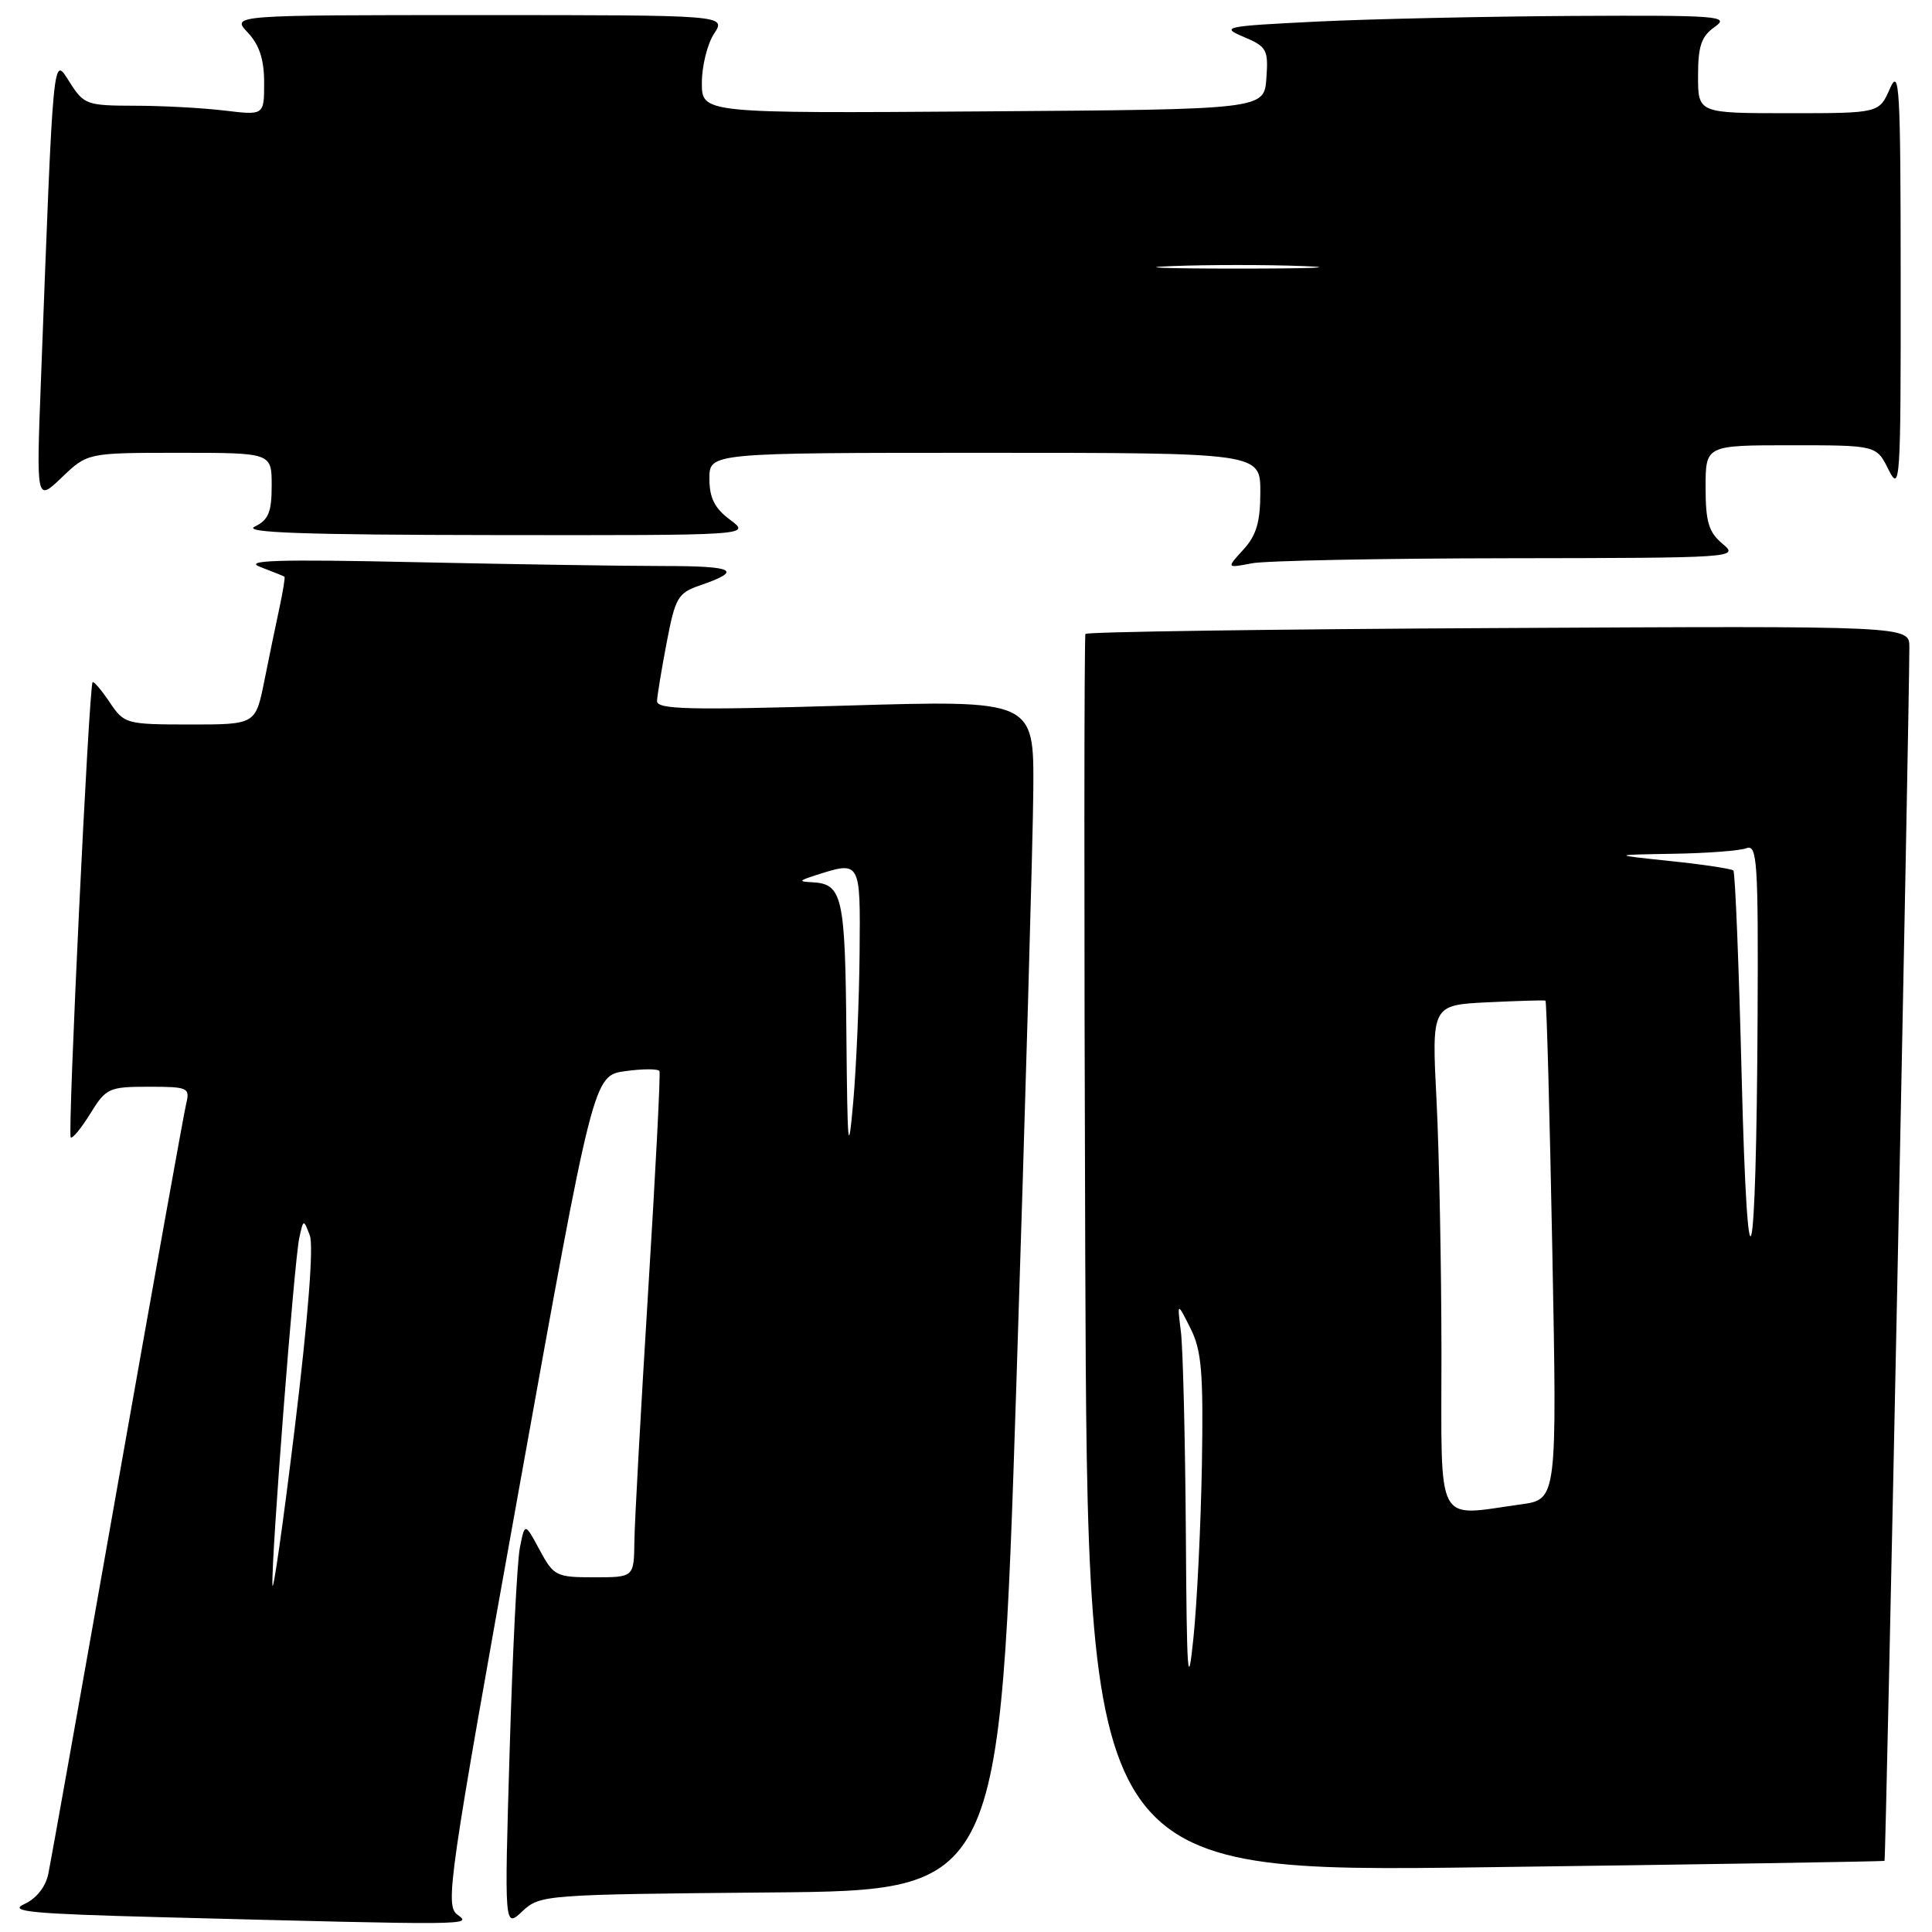 <?xml version="1.0" encoding="UTF-8" standalone="no"?>
<!DOCTYPE svg PUBLIC "-//W3C//DTD SVG 1.1//EN" "http://www.w3.org/Graphics/SVG/1.1/DTD/svg11.dtd" >
<svg xmlns="http://www.w3.org/2000/svg" xmlns:xlink="http://www.w3.org/1999/xlink" version="1.1" viewBox="0 0 256 256">
 <g >
 <path fill="currentColor"
d=" M 60.62 253.71 C 58.95 252.49 59.42 249.26 68.74 197.46 C 78.63 142.50 78.63 142.50 82.87 141.93 C 85.20 141.61 87.23 141.61 87.38 141.93 C 87.54 142.24 86.86 155.32 85.89 171.00 C 84.92 186.68 84.09 201.64 84.06 204.25 C 84.00 209.00 84.00 209.00 78.73 209.00 C 73.69 209.00 73.37 208.84 71.50 205.37 C 69.54 201.73 69.54 201.73 68.88 205.12 C 68.52 206.98 67.91 219.07 67.53 232.00 C 66.83 255.50 66.83 255.50 69.21 253.26 C 71.56 251.07 72.08 251.03 102.05 250.76 C 132.50 250.50 132.50 250.50 134.67 183.50 C 135.86 146.65 136.87 111.16 136.92 104.63 C 137.00 92.76 137.00 92.76 112.00 93.50 C 91.15 94.11 87.01 94.01 87.06 92.87 C 87.10 92.12 87.67 88.61 88.35 85.08 C 89.47 79.21 89.84 78.56 92.72 77.58 C 98.50 75.59 97.40 75.00 87.92 75.00 C 82.74 75.00 67.93 74.77 55.00 74.49 C 36.70 74.09 32.16 74.24 34.50 75.13 C 36.15 75.76 37.59 76.34 37.69 76.41 C 37.80 76.49 37.50 78.34 37.03 80.53 C 36.56 82.71 35.65 87.09 35.02 90.25 C 33.86 96.00 33.86 96.00 25.18 96.00 C 16.69 95.99 16.46 95.93 14.53 93.05 C 13.44 91.43 12.43 90.24 12.27 90.40 C 11.79 90.88 8.94 150.27 9.37 150.71 C 9.59 150.93 10.76 149.51 11.97 147.55 C 14.05 144.18 14.44 144.00 19.69 144.00 C 24.92 144.00 25.19 144.12 24.67 146.25 C 24.37 147.49 20.27 170.32 15.55 197.00 C 10.84 223.68 6.72 246.77 6.40 248.31 C 6.04 250.03 4.80 251.59 3.20 252.31 C 1.05 253.29 4.18 253.59 21.05 254.03 C 62.82 255.12 62.54 255.12 60.62 253.71 Z  M 249.71 246.57 C 249.89 246.43 252.99 94.57 253.00 85.72 C 253.00 82.93 253.00 82.93 198.58 83.22 C 168.65 83.37 144.02 83.72 143.83 84.00 C 143.65 84.28 143.64 121.31 143.80 166.31 C 144.11 248.11 144.11 248.11 196.80 247.42 C 225.79 247.04 249.60 246.66 249.71 246.57 Z  M 199.88 73.97 C 229.97 73.93 230.46 73.90 228.25 72.06 C 226.41 70.52 226.00 69.16 226.00 64.59 C 226.00 59.00 226.00 59.00 237.32 59.00 C 248.64 59.00 248.64 59.00 250.25 62.25 C 251.78 65.32 251.87 63.92 251.85 37.00 C 251.84 11.50 251.69 8.84 250.42 11.75 C 248.99 15.00 248.99 15.00 237.00 15.00 C 225.00 15.00 225.00 15.00 225.00 10.06 C 225.00 6.08 225.44 4.81 227.22 3.56 C 229.26 2.13 227.72 2.01 208.47 2.11 C 196.94 2.18 181.65 2.51 174.50 2.86 C 162.20 3.47 161.68 3.57 164.80 4.89 C 167.86 6.18 168.08 6.58 167.80 10.39 C 167.50 14.50 167.50 14.50 130.25 14.76 C 93.00 15.02 93.00 15.02 93.00 10.98 C 93.00 8.75 93.73 5.82 94.62 4.46 C 96.23 2.00 96.23 2.00 63.44 2.00 C 30.65 2.00 30.65 2.00 32.83 4.31 C 34.37 5.95 35.00 7.89 35.00 10.95 C 35.00 15.28 35.00 15.28 29.75 14.65 C 26.86 14.30 21.51 14.01 17.85 14.01 C 11.48 14.00 11.11 13.86 9.21 10.86 C 6.99 7.36 7.10 6.22 5.42 50.50 C 4.81 66.50 4.81 66.50 8.20 63.25 C 11.60 60.00 11.60 60.00 23.80 60.00 C 36.00 60.00 36.00 60.00 36.00 64.35 C 36.00 67.87 35.57 68.90 33.75 69.78 C 32.08 70.58 40.32 70.87 65.50 70.90 C 99.50 70.94 99.50 70.94 96.75 68.88 C 94.69 67.35 94.00 65.98 94.00 63.42 C 94.00 60.00 94.00 60.00 130.50 60.00 C 167.00 60.00 167.00 60.00 167.00 65.19 C 167.00 69.17 166.48 70.94 164.75 72.83 C 162.50 75.29 162.50 75.29 165.88 74.64 C 167.73 74.29 183.03 73.99 199.88 73.97 Z  M 36.10 210.00 C 35.93 206.50 38.99 167.05 39.66 164.00 C 40.21 161.52 40.22 161.52 41.05 163.69 C 41.58 165.06 40.82 174.70 39.06 189.19 C 37.50 202.01 36.16 211.38 36.10 210.00 Z  M 112.15 136.95 C 111.99 118.64 111.64 117.10 107.55 116.90 C 105.79 116.81 105.86 116.69 108.00 116.00 C 114.06 114.06 114.01 113.98 113.90 126.25 C 113.85 132.44 113.47 141.32 113.06 146.00 C 112.40 153.42 112.29 152.27 112.15 136.95 Z  M 157.13 203.00 C 157.04 190.62 156.75 178.70 156.48 176.50 C 155.98 172.50 155.98 172.50 157.74 176.00 C 159.22 178.94 159.46 181.83 159.26 194.00 C 159.12 201.97 158.62 212.32 158.14 217.00 C 157.40 224.25 157.25 222.20 157.13 203.00 Z  M 191.00 179.25 C 190.99 167.84 190.70 152.80 190.35 145.84 C 189.70 133.18 189.70 133.18 197.10 132.81 C 201.17 132.62 204.63 132.51 204.78 132.59 C 204.94 132.67 205.34 147.57 205.69 165.71 C 206.32 198.68 206.32 198.68 201.52 199.34 C 190.08 200.91 191.00 202.68 191.00 179.25 Z  M 230.78 142.64 C 230.41 127.86 229.92 115.58 229.68 115.35 C 229.45 115.12 225.72 114.55 221.38 114.10 C 213.50 113.27 213.50 113.27 221.67 113.13 C 226.16 113.06 230.55 112.73 231.42 112.39 C 232.83 111.85 232.99 114.18 232.89 134.64 C 232.72 169.74 231.57 174.10 230.78 142.64 Z  M 155.25 35.26 C 160.06 35.07 167.94 35.07 172.75 35.26 C 177.56 35.44 173.62 35.59 164.00 35.59 C 154.38 35.59 150.44 35.44 155.25 35.26 Z "/>
</g>
</svg>